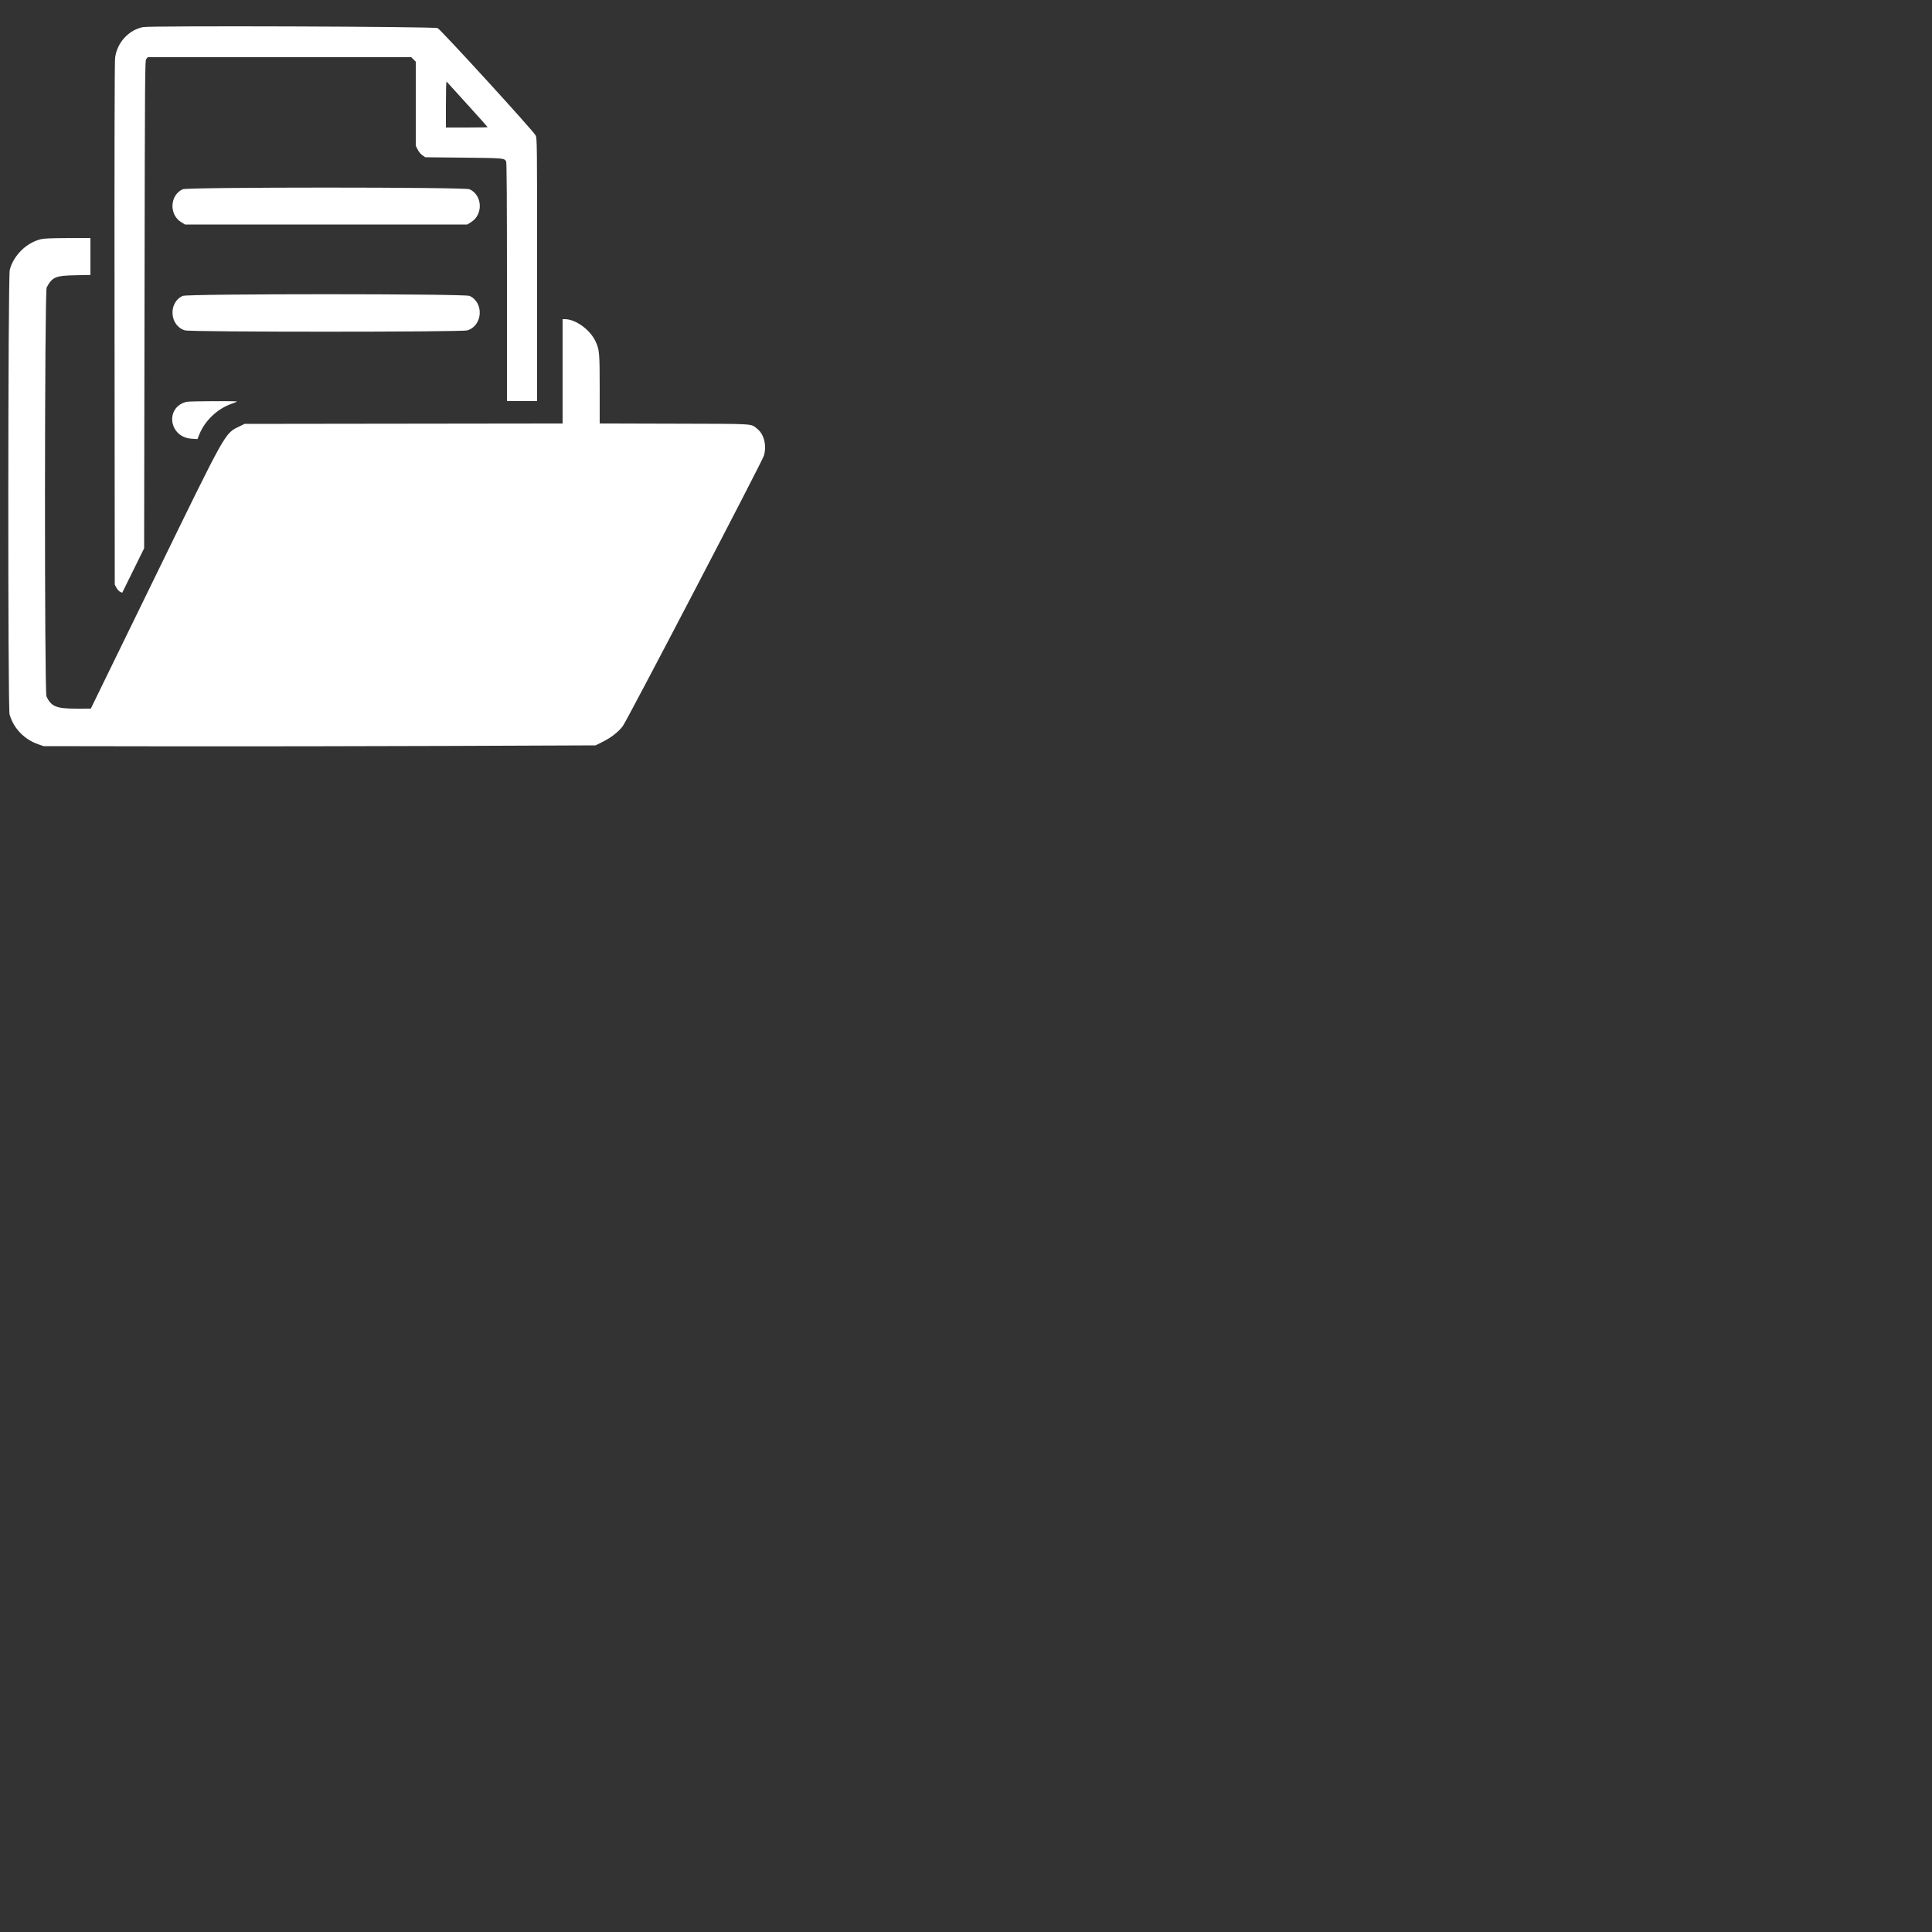 <svg style="display: block;" id="svg" version="1.1" width="1000" height="1000" xmlns="http://www.w3.org/2000/svg" xmlns:xlink="http://www.w3.org/1999/xlink"><rect width="100%" height="100%" fill="#333333" stroke="none"/><g id="svgg"><path id="path0" d="M74.043 14.031 C 66.587 15.504,60.606 22.052,59.581 29.865 C 59.304 31.974,59.207 77.131,59.285 167.800 L 59.400 302.600 60.268 304.221 C 60.745 305.113,61.613 306.060,62.197 306.326 L 63.257 306.809 68.929 295.304 L 74.600 283.800 74.800 157.542 C 74.996 34.093,75.017 31.265,75.762 30.442 L 76.524 29.600 144.693 29.600 L 212.862 29.600 214.031 30.769 L 215.200 31.938 215.200 53.691 L 215.200 75.443 216.193 77.421 C 216.769 78.569,217.807 79.820,218.663 80.400 L 220.140 81.400 239.970 81.600 C 260.715 81.809,261.058 81.840,261.991 83.583 C 262.265 84.094,262.400 104.734,262.400 145.974 L 262.400 207.600 270.200 207.600 L 278.000 207.600 278.000 139.584 C 278.000 73.546,277.978 71.525,277.240 70.084 C 276.006 67.675,228.280 15.430,226.510 14.550 C 224.859 13.730,78.096 13.230,74.043 14.031 M241.948 54.111 C 247.697 60.442,252.400 65.707,252.400 65.811 C 252.400 65.915,247.540 66.000,241.600 66.000 L 230.800 66.000 230.800 53.920 C 230.800 47.046,230.950 42.004,231.148 42.220 C 231.339 42.429,236.199 47.780,241.948 54.111 M94.578 97.954 C 87.889 100.993,87.417 111.056,93.779 114.989 L 95.737 116.200 168.800 116.200 L 241.863 116.200 243.821 114.989 C 250.201 111.045,249.731 101.001,243.022 97.954 C 240.491 96.805,97.109 96.805,94.578 97.954 M21.113 123.821 C 13.676 125.624,6.993 132.211,5.056 139.650 C 4.113 143.271,4.015 366.443,4.955 369.767 C 7.008 377.024,12.588 382.790,20.000 385.315 L 22.600 386.200 88.800 386.297 C 125.210 386.350,189.487 386.260,231.638 386.097 L 308.276 385.800 312.038 383.919 C 316.343 381.767,320.018 378.895,322.323 375.883 C 324.497 373.042,394.539 238.822,395.408 235.831 C 396.915 230.647,395.463 224.730,392.020 222.025 C 388.392 219.175,392.112 219.412,349.100 219.292 L 310.400 219.185 310.400 201.666 C 310.400 182.397,310.269 180.928,308.157 176.505 C 305.333 170.590,297.922 165.244,292.500 165.208 L 291.200 165.200 291.200 192.196 L 291.200 219.192 208.900 219.296 L 126.600 219.400 124.000 220.676 C 116.221 224.496,117.711 221.838,80.000 299.140 L 47.000 366.785 39.200 366.789 C 29.133 366.793,26.428 365.658,24.050 360.429 C 22.966 358.046,23.062 150.834,24.147 148.800 C 27.029 143.400,28.714 142.677,38.900 142.474 L 46.800 142.317 46.800 132.758 L 46.800 123.200 35.100 123.233 C 26.592 123.258,22.776 123.418,21.113 123.821 M94.578 153.154 C 86.965 156.612,87.747 168.631,95.738 171.004 C 98.771 171.905,238.829 171.905,241.862 171.004 C 249.853 168.631,250.635 156.612,243.022 153.154 C 240.491 152.005,97.109 152.005,94.578 153.154 M96.600 207.974 C 85.272 210.732,87.364 226.304,99.167 227.086 L 102.200 227.287 103.136 224.943 C 106.009 217.756,112.501 211.565,119.863 208.992 C 121.282 208.496,122.553 207.980,122.688 207.845 C 123.036 207.497,98.052 207.620,96.600 207.974 " stroke="none" fill="#ffffff" fill-rule="evenodd"></path></g></svg>